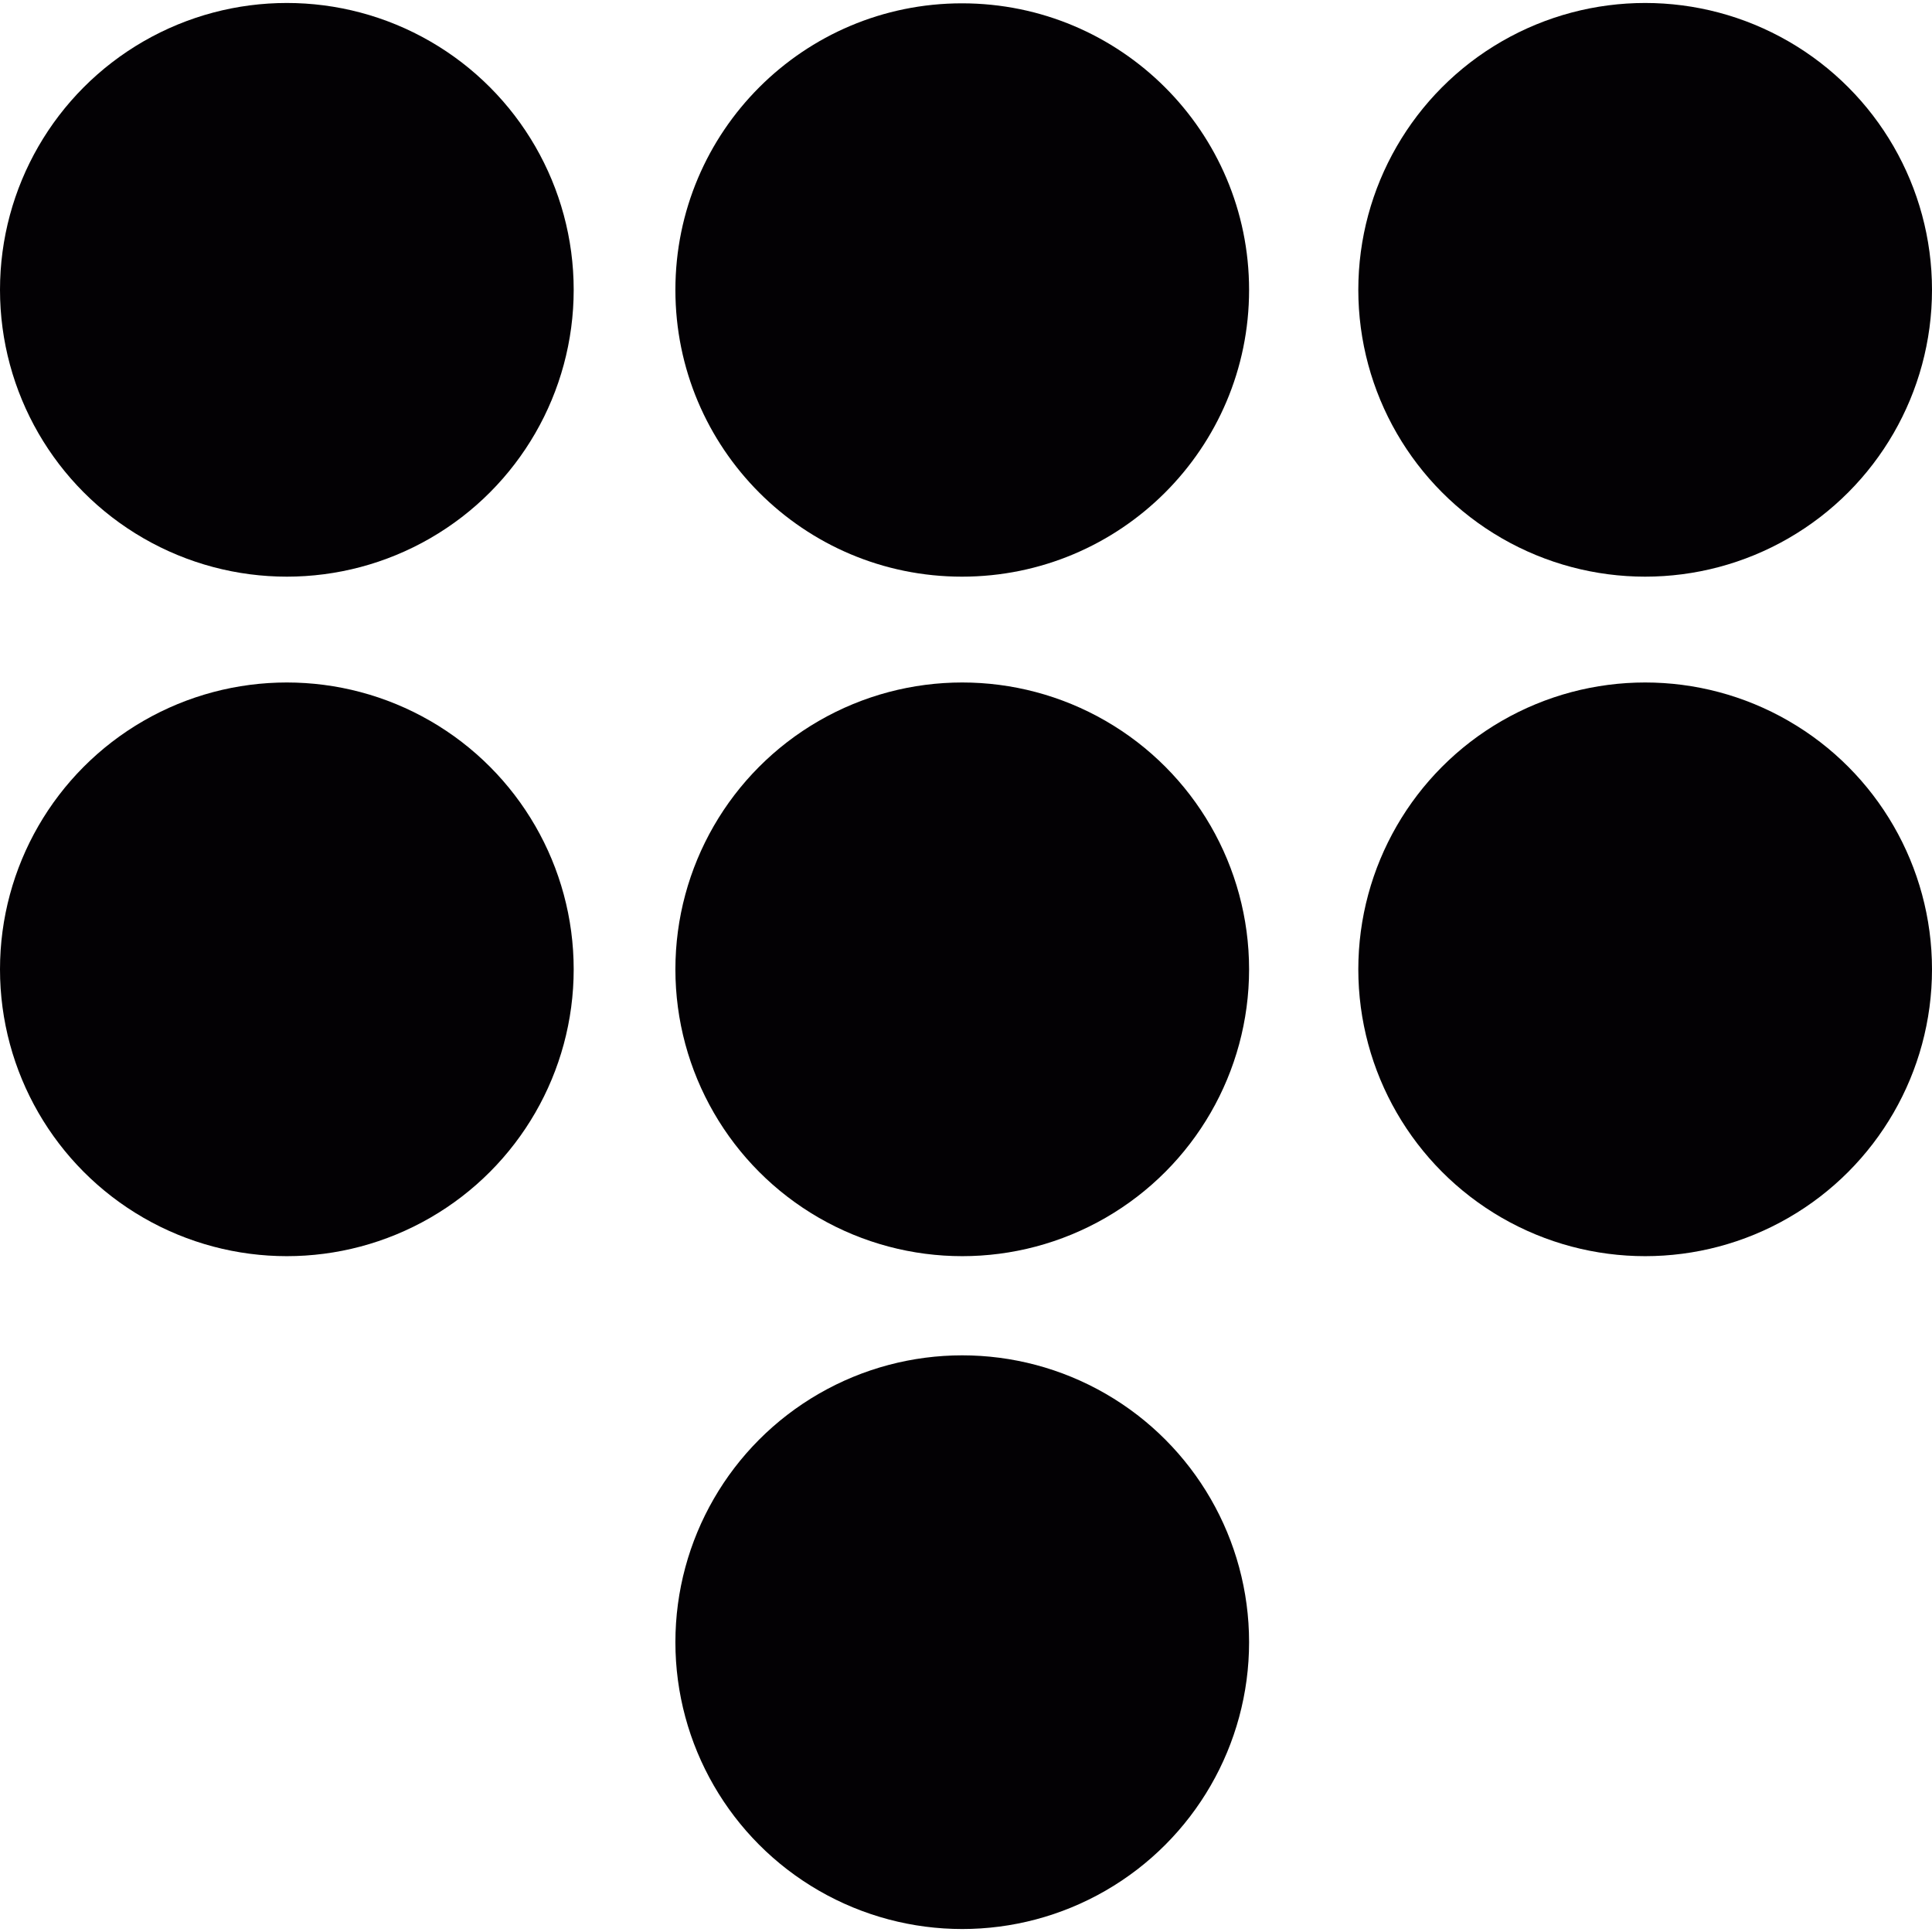 <?xml version="1.0" encoding="iso-8859-1"?>
<!-- Generator: Adobe Illustrator 18.1.1, SVG Export Plug-In . SVG Version: 6.00 Build 0)  -->
<svg version="1.1" id="Capa_1" xmlns="http://www.w3.org/2000/svg" xmlns:xlink="http://www.w3.org/1999/xlink" x="0px" y="0px"
	 viewBox="0 0 22.092 22.092" style="enable-background:new 0 0 22.092 22.092;" xml:space="preserve">
<g>
	<g>
		<circle style="fill:#030104;" cx="3.28" cy="3.314" r="3.28"/>
		<path style="fill:#030104;" d="M14.283,3.315c0,1.812-1.471,3.279-3.283,3.279c-1.811,0-3.277-1.468-3.277-3.279
			c0-1.81,1.466-3.277,3.277-3.277C12.812,0.038,14.283,1.505,14.283,3.315z"/>
		<circle style="fill:#030104;" cx="18.812" cy="3.314" r="3.28"/>
		<circle style="fill:#030104;" cx="3.28" cy="11.084" r="3.28"/>
		<circle style="fill:#030104;" cx="11.003" cy="11.084" r="3.28"/>
		<circle style="fill:#030104;" cx="11.003" cy="18.778" r="3.28"/>
		<circle style="fill:#030104;" cx="18.812" cy="11.084" r="3.28"/>
	</g>
</g>
<g>
</g>
<g>
</g>
<g>
</g>
<g>
</g>
<g>
</g>
<g>
</g>
<g>
</g>
<g>
</g>
<g>
</g>
<g>
</g>
<g>
</g>
<g>
</g>
<g>
</g>
<g>
</g>
<g>
</g>
</svg>
